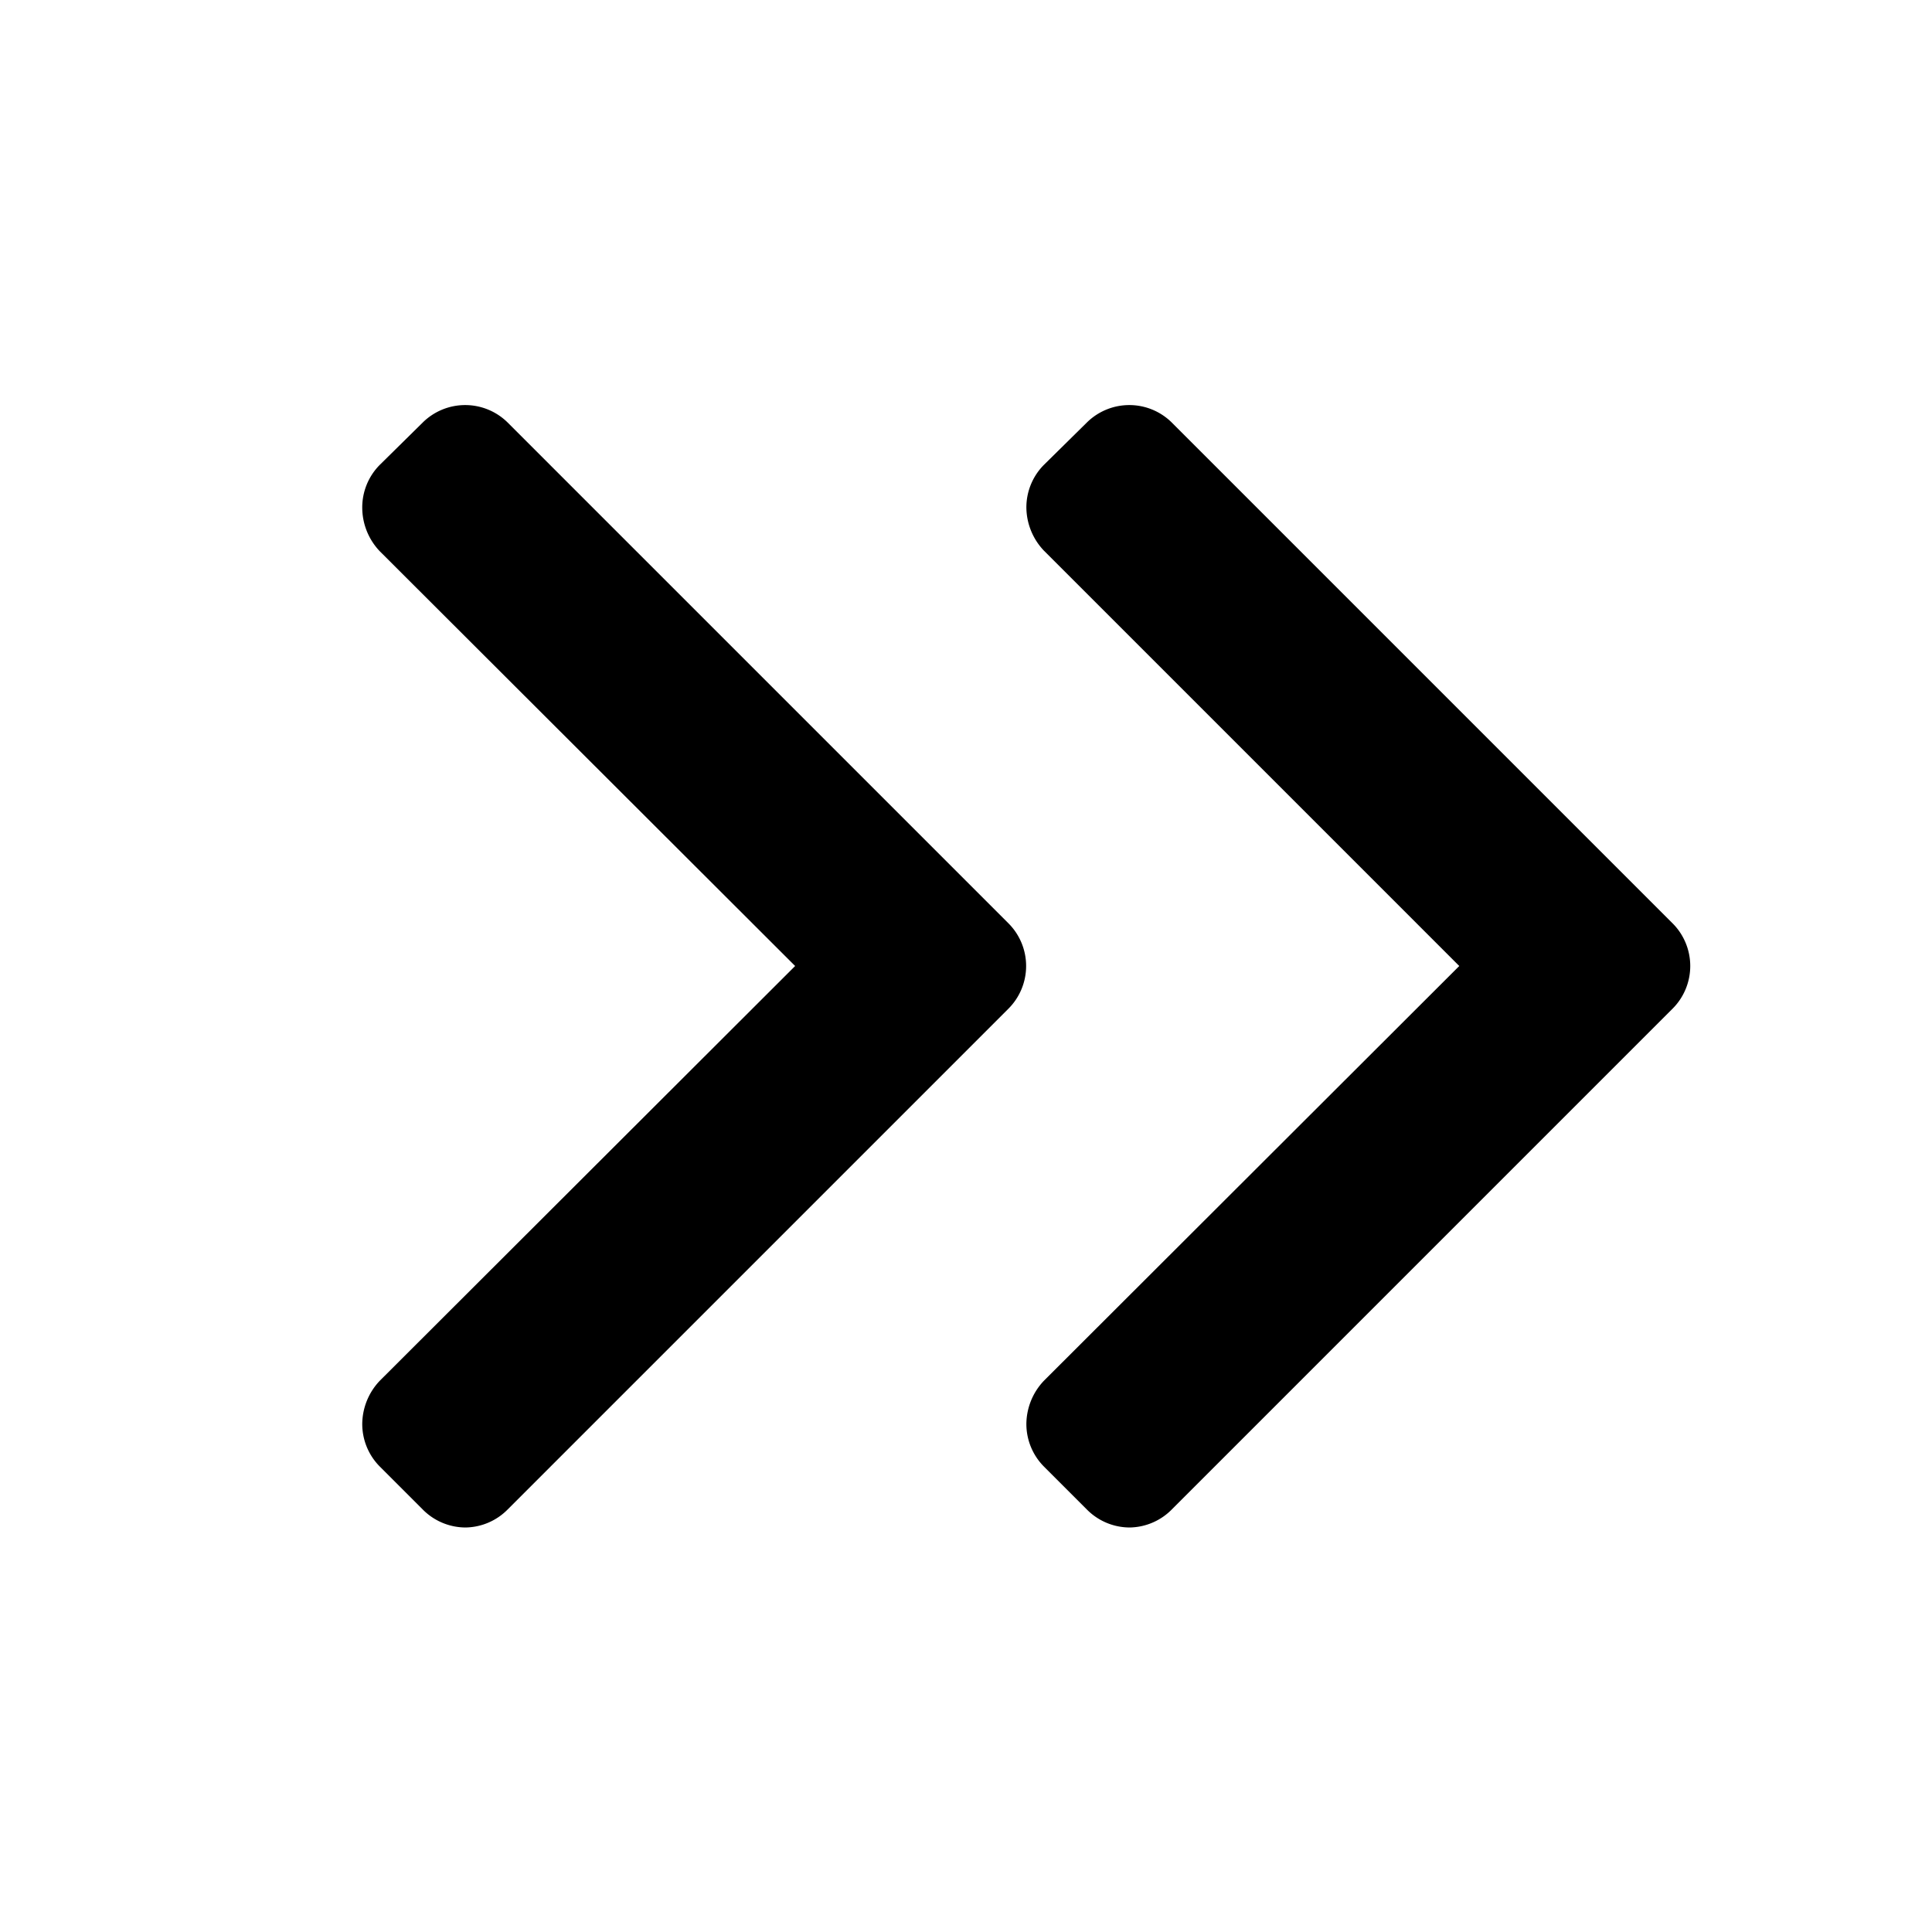 <svg xmlns="http://www.w3.org/2000/svg" viewBox="0 0 32 32" width="32" height="32">
	<path d="M16 14.59L8.41 7A1 1 0 007 7l-.71.7a1 1 0 00-.29.72 1.05 1.05 0 00.29.71L13.17 16l-6.88 6.87a1.05 1.05 0 00-.29.71 1 1 0 00.29.71L7 25a1 1 0 00.71.3 1 1 0 00.7-.3L16 17.41l.7-.7a1 1 0 000-1.42z"/>
	<path d="M27.7 15.29l-.7-.7L19.41 7A1 1 0 0018 7l-.71.7a1 1 0 00-.29.71 1.05 1.05 0 00.29.71L24.17 16l-6.88 6.87a1.05 1.05 0 00-.29.71 1 1 0 00.29.71L18 25a1 1 0 00.71.3 1 1 0 00.7-.3L27 17.41l.7-.7a1 1 0 000-1.42z"/>
</svg>